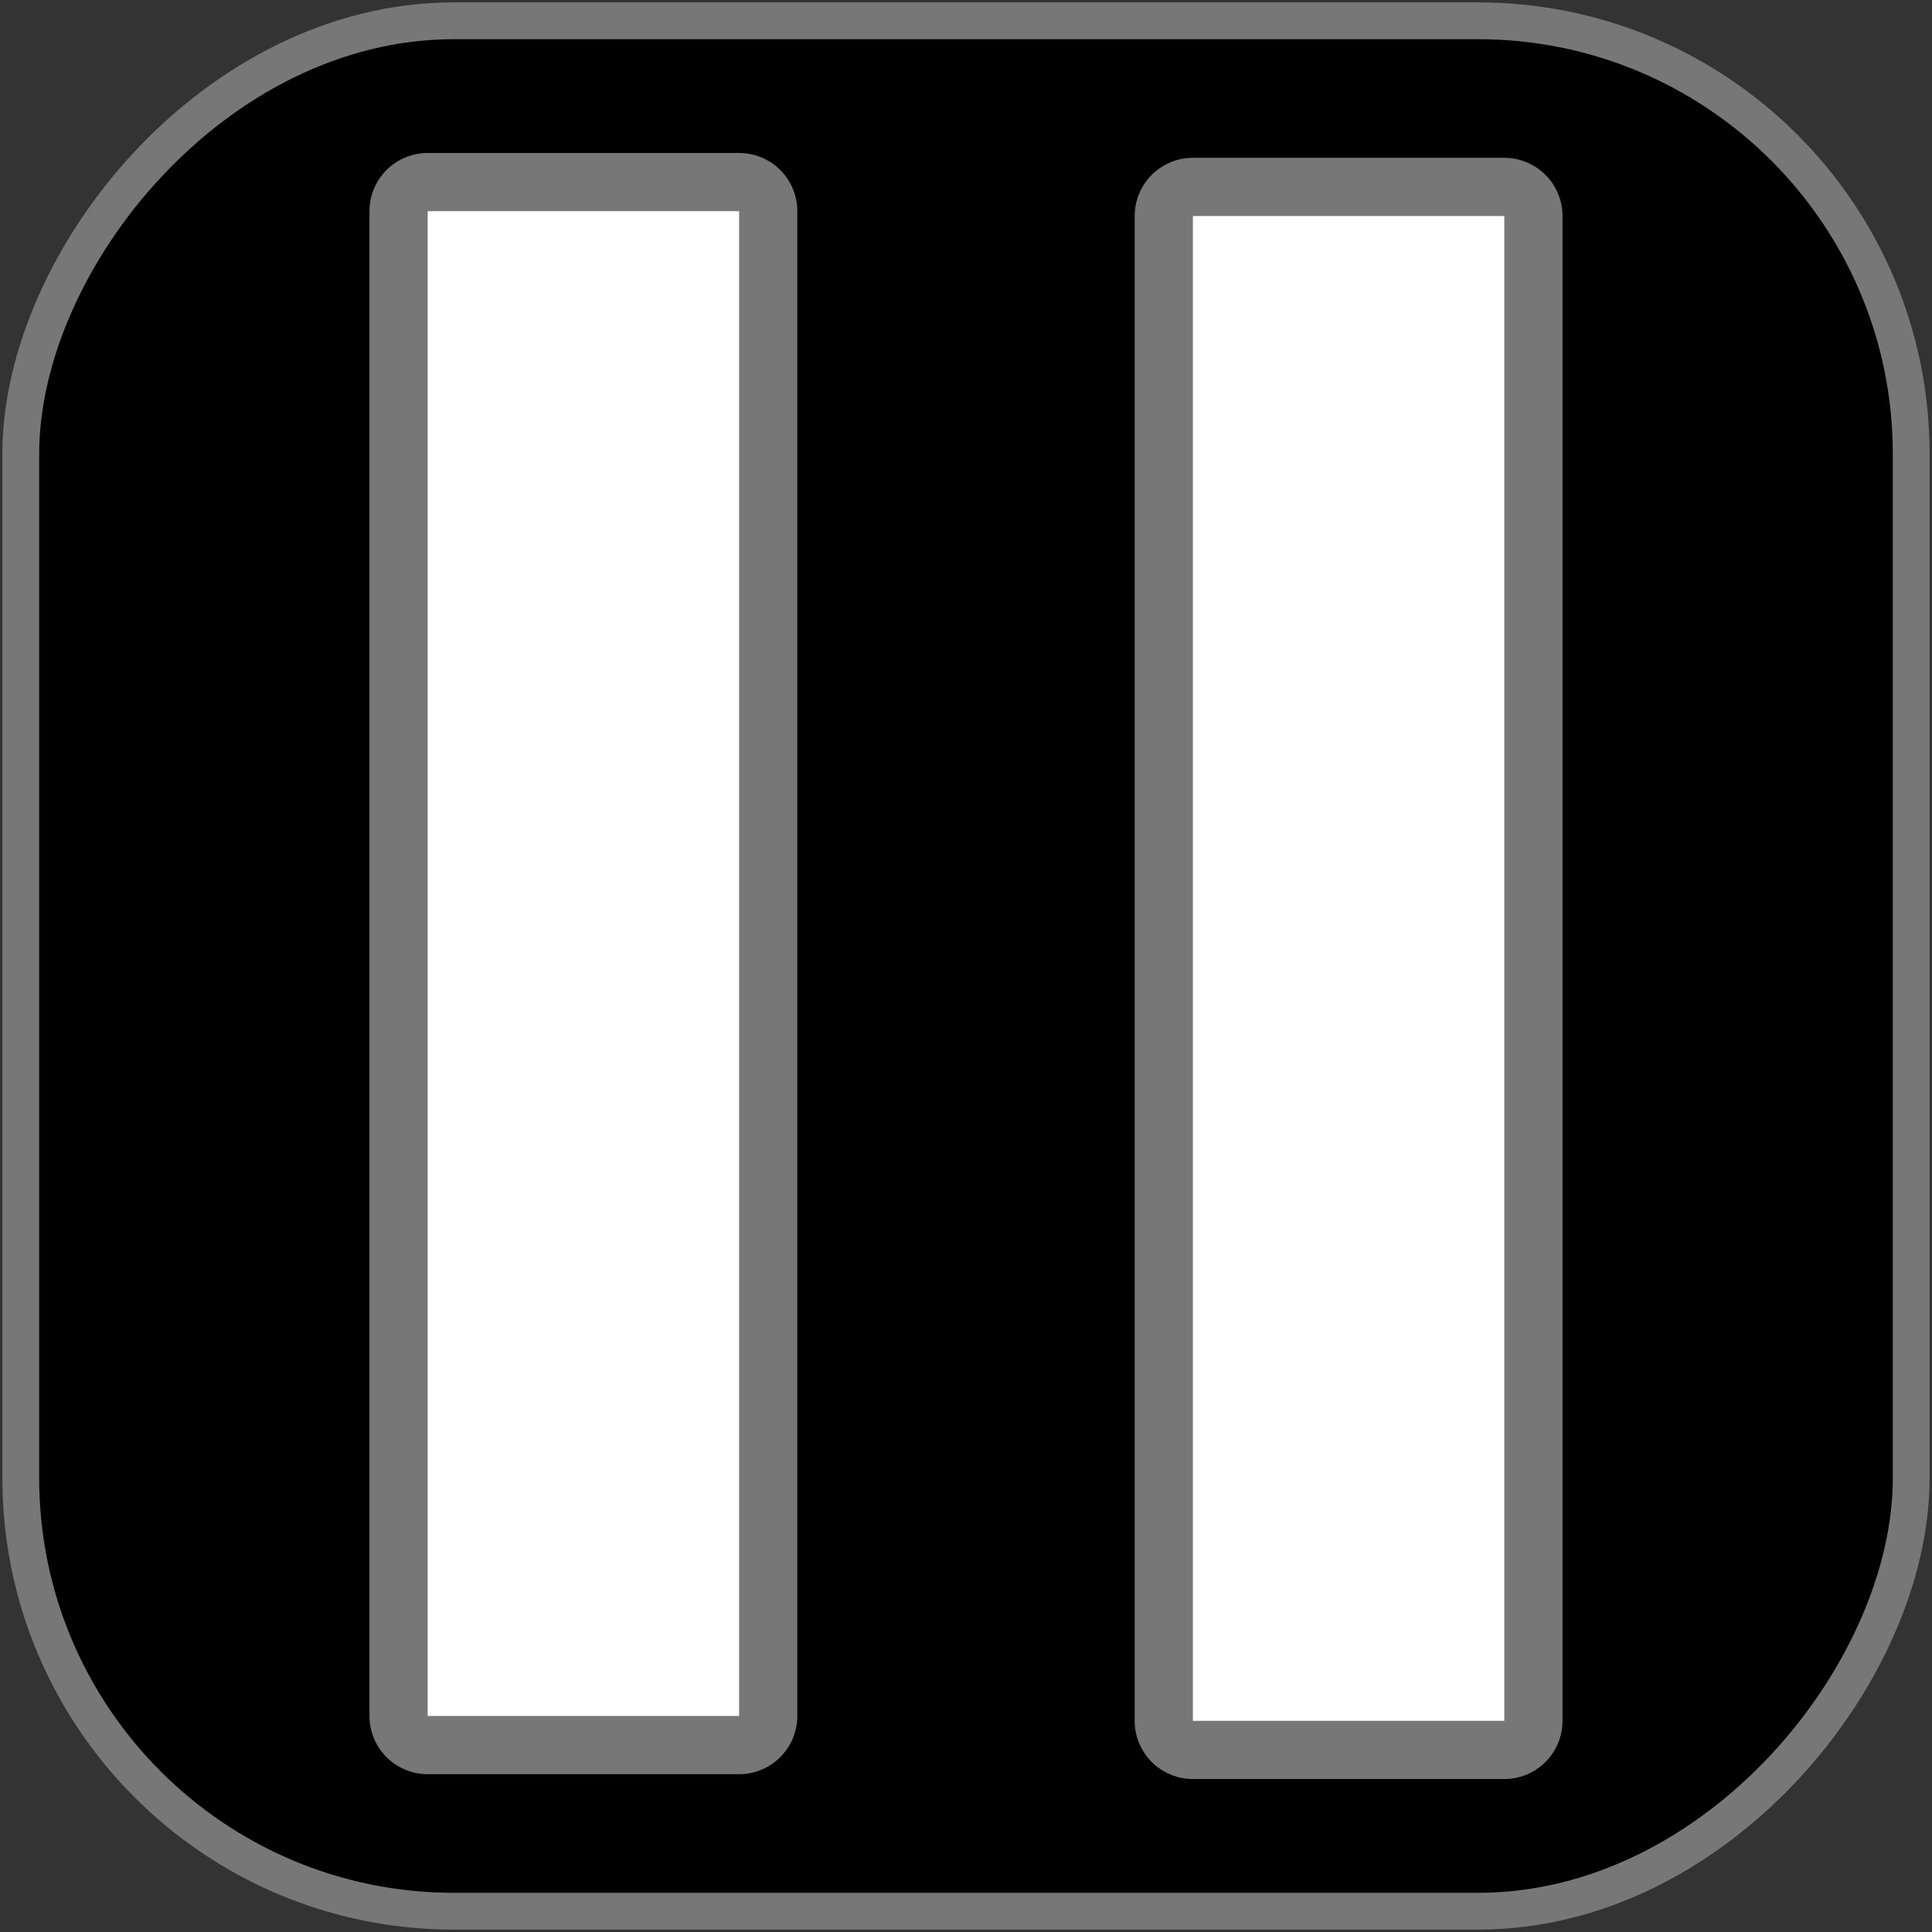 <?xml version="1.0" encoding="UTF-8" standalone="no"?>
<svg
   xmlns:dc="http://purl.org/dc/elements/1.1/"
   xmlns:cc="http://creativecommons.org/ns#"
   xmlns:rdf="http://www.w3.org/1999/02/22-rdf-syntax-ns#"
   xmlns:svg="http://www.w3.org/2000/svg"
   xmlns="http://www.w3.org/2000/svg"
   xmlns:sodipodi="http://sodipodi.sourceforge.net/DTD/sodipodi-0.dtd"
   xmlns:inkscape="http://www.inkscape.org/namespaces/inkscape"
   id="svg8"
   version="1.1"
   viewBox="0 0 135.467 135.467"
   height="512"
   width="512"
   sodipodi:docname="pauseIcon.svg"
   inkscape:version="0.92.0 15301">
  <rect x="0" y="0" width="135.467" height="135.467" fill="#333333" stroke="none"/>
  <sodipodi:namedview
     pagecolor="#ffffff"
     bordercolor="#666666"
     borderopacity="1"
     objecttolerance="10"
     gridtolerance="10"
     guidetolerance="10"
     inkscape:pageopacity="0"
     inkscape:pageshadow="2"
     inkscape:window-width="1855"
     inkscape:window-height="1056"
     id="namedview3775"
     showgrid="false"
     inkscape:zoom="1.84375"
     inkscape:cx="268.52541"
     inkscape:cy="411.7709"
     inkscape:window-x="65"
     inkscape:window-y="24"
     inkscape:window-maximized="1"
     inkscape:current-layer="layer1" />
  <defs
     id="defs2" />
  <g
     transform="translate(0,-161.533)"
     id="layer1">
    <rect
       ry="30.371"
       style="stroke:#777777;stroke-width:2.581;stroke-linejoin:round;stroke-miterlimit:4;stroke-dasharray:none;stroke-opacity:1"
       y="162.991"
       x="-134.009"
       height="132.552"
       width="132.552"
       id="rect3741"
       transform="scale(-1,1)" />
    <g
       transform="translate(-22.021,0.17)"
       id="g4706">
      <rect
         id="rect3701"
         width="21.836"
         height="105.513"
         x="105.663"
         y="176.51"
         style="fill:#ffffff;stroke:#777777;stroke-width:8.164;stroke-linejoin:round;stroke-miterlimit:4;stroke-dasharray:none;stroke-opacity:1" />
      <rect
         id="rect3701-6"
         width="21.836"
         height="105.513"
         x="105.663"
         y="176.51"
         style="fill:#ffffff;stroke:none;stroke-width:0.542;stroke-opacity:1" />
    </g>
    <g
       transform="translate(-75.675,-0.17)"
       id="g4706-3">
      <rect
         id="rect3701-5"
         width="21.836"
         height="105.513"
         x="105.663"
         y="176.51"
         style="fill:#ffffff;stroke:#777777;stroke-width:8.164;stroke-linejoin:round;stroke-miterlimit:4;stroke-dasharray:none;stroke-opacity:1" />
      <rect
         id="rect3701-6-6"
         width="21.836"
         height="105.513"
         x="105.663"
         y="176.51"
         style="fill:#ffffff;stroke:none;stroke-width:0.542;stroke-opacity:1" />
    </g>
  </g>
</svg>
